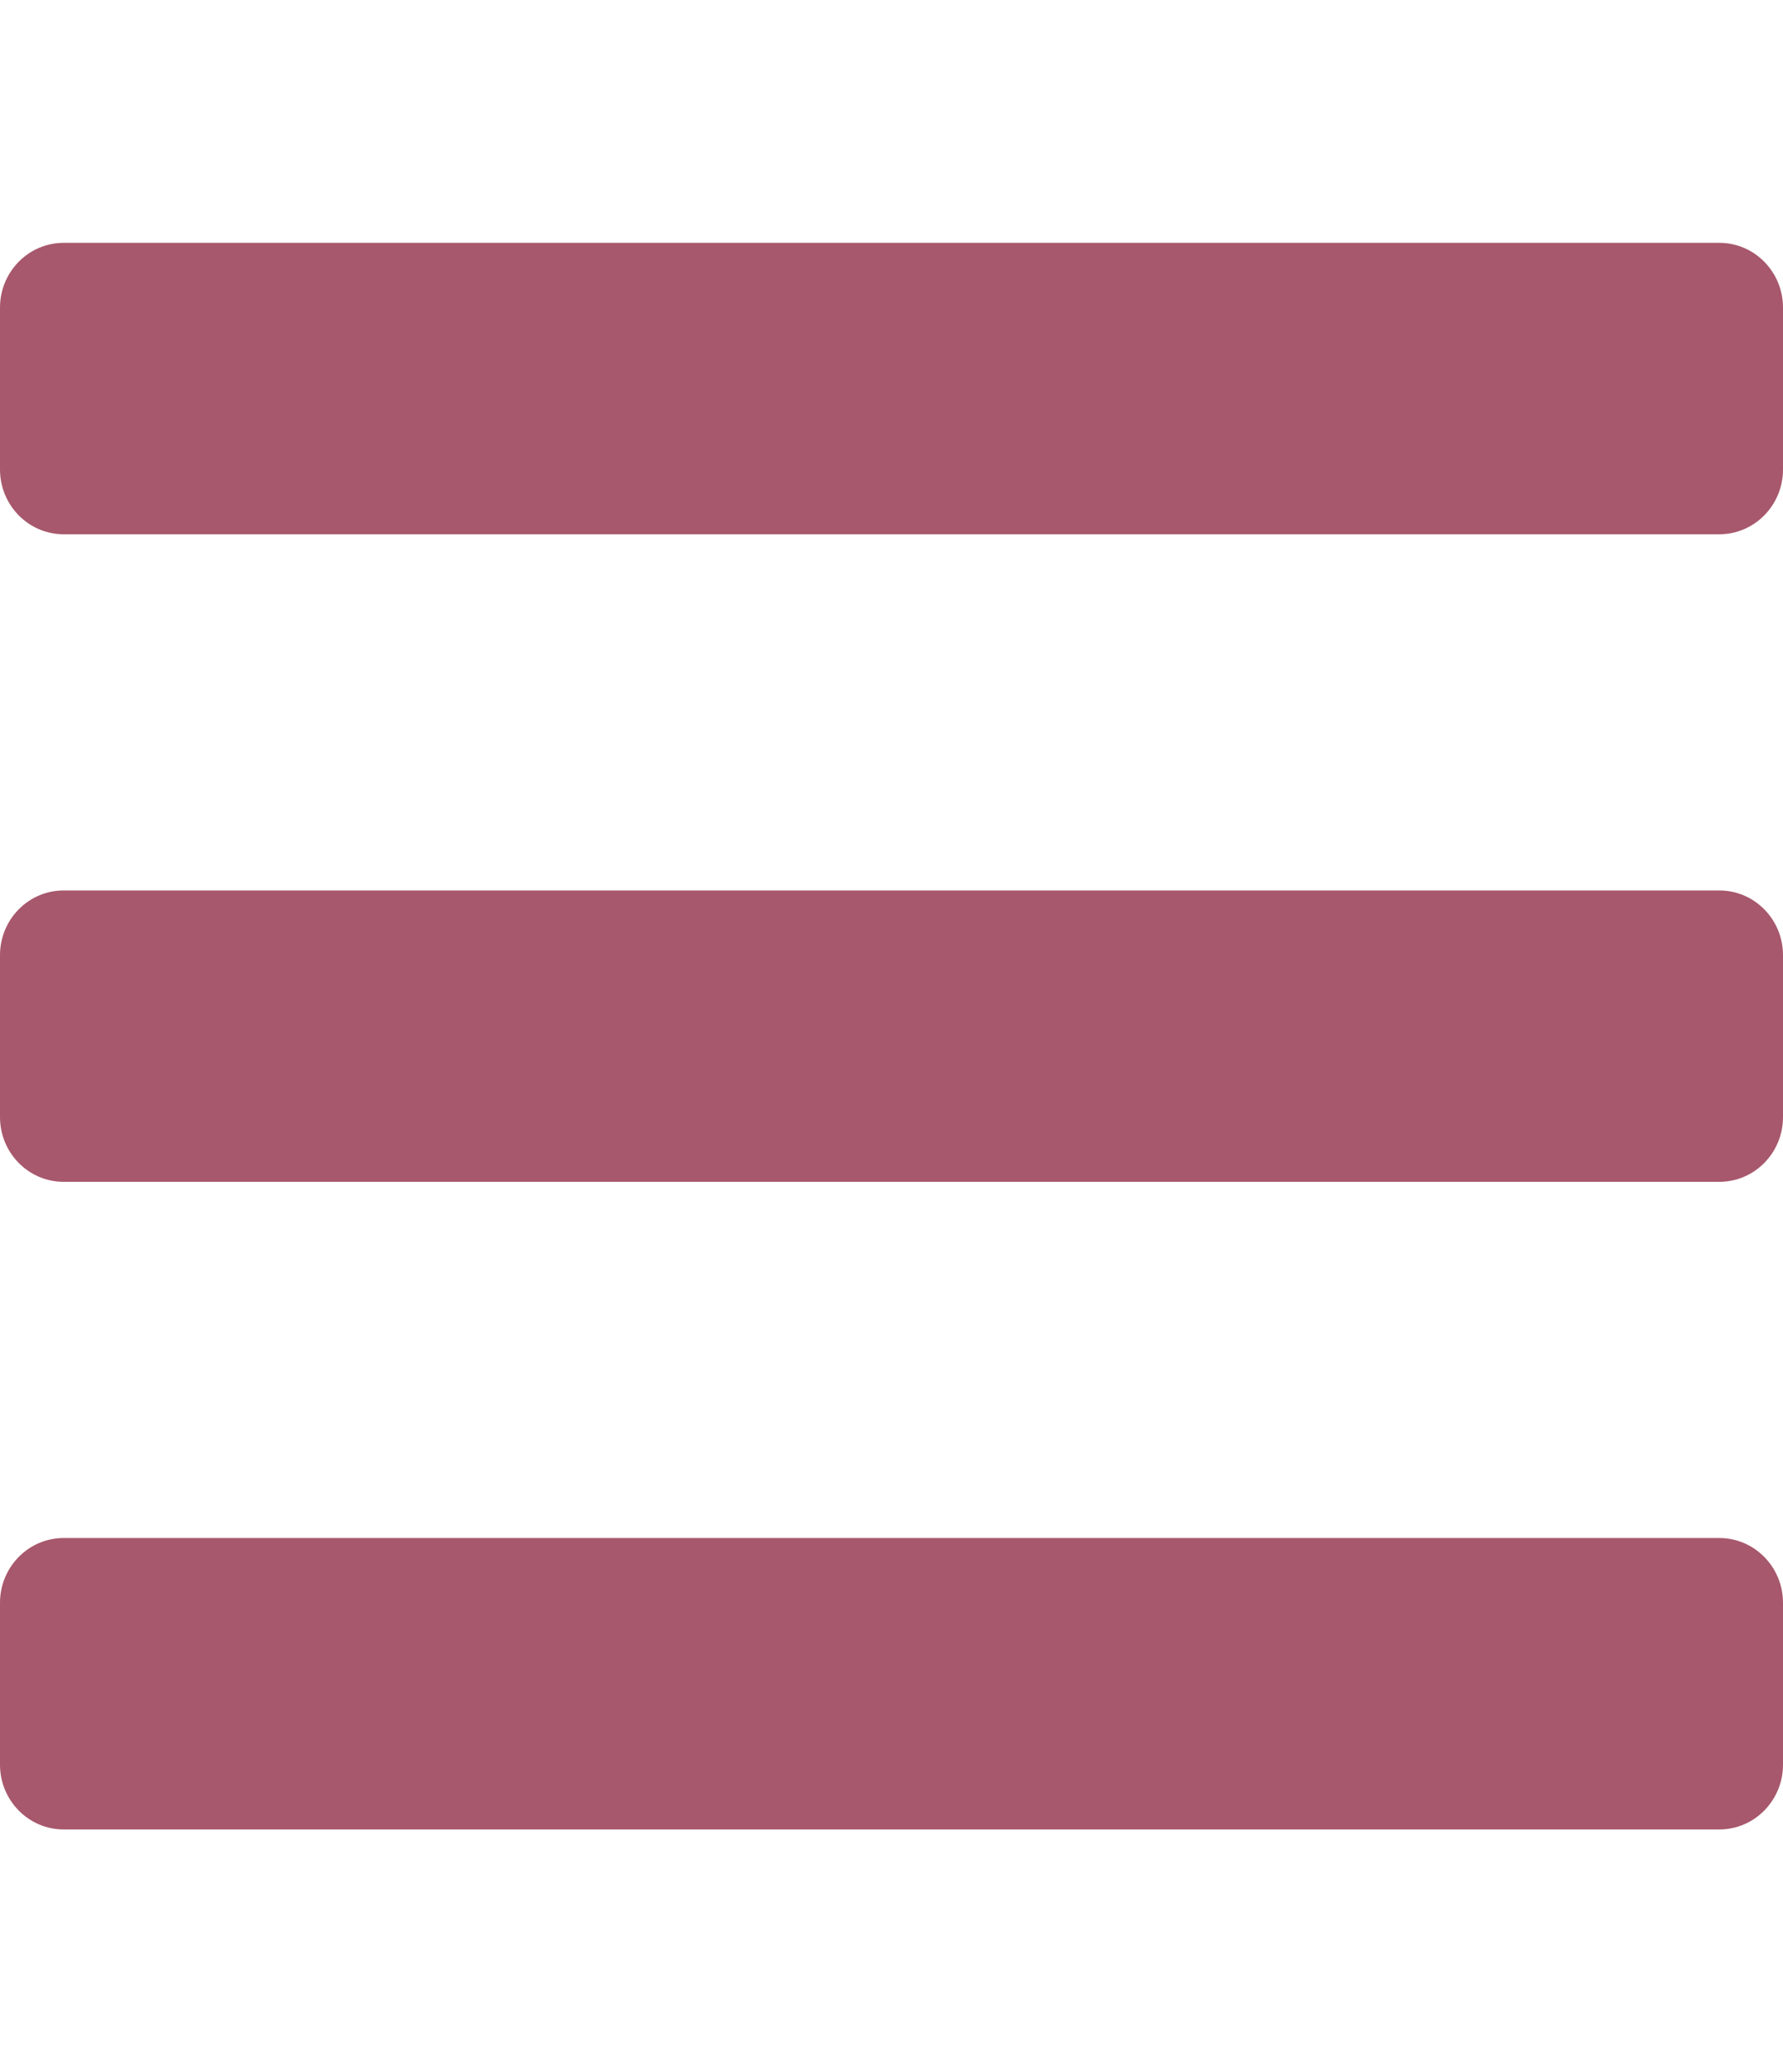<svg width="37" height="43" viewBox="0 0 37 43" fill="none" xmlns="http://www.w3.org/2000/svg">
<path d="M1.321 11.086H35.679C36.408 11.086 37 10.484 37 9.742V6.383C37 5.641 36.408 5.039 35.679 5.039H1.321C0.592 5.039 0 5.641 0 6.383V9.742C0 10.484 0.592 11.086 1.321 11.086ZM1.321 24.523H35.679C36.408 24.523 37 23.922 37 23.18V19.82C37 19.078 36.408 18.477 35.679 18.477H1.321C0.592 18.477 0 19.078 0 19.82V23.18C0 23.922 0.592 24.523 1.321 24.523ZM1.321 37.961H35.679C36.408 37.961 37 37.359 37 36.617V33.258C37 32.516 36.408 31.914 35.679 31.914H1.321C0.592 31.914 0 32.516 0 33.258V36.617C0 37.359 0.592 37.961 1.321 37.961Z" fill="#A7586C"/>
</svg>
